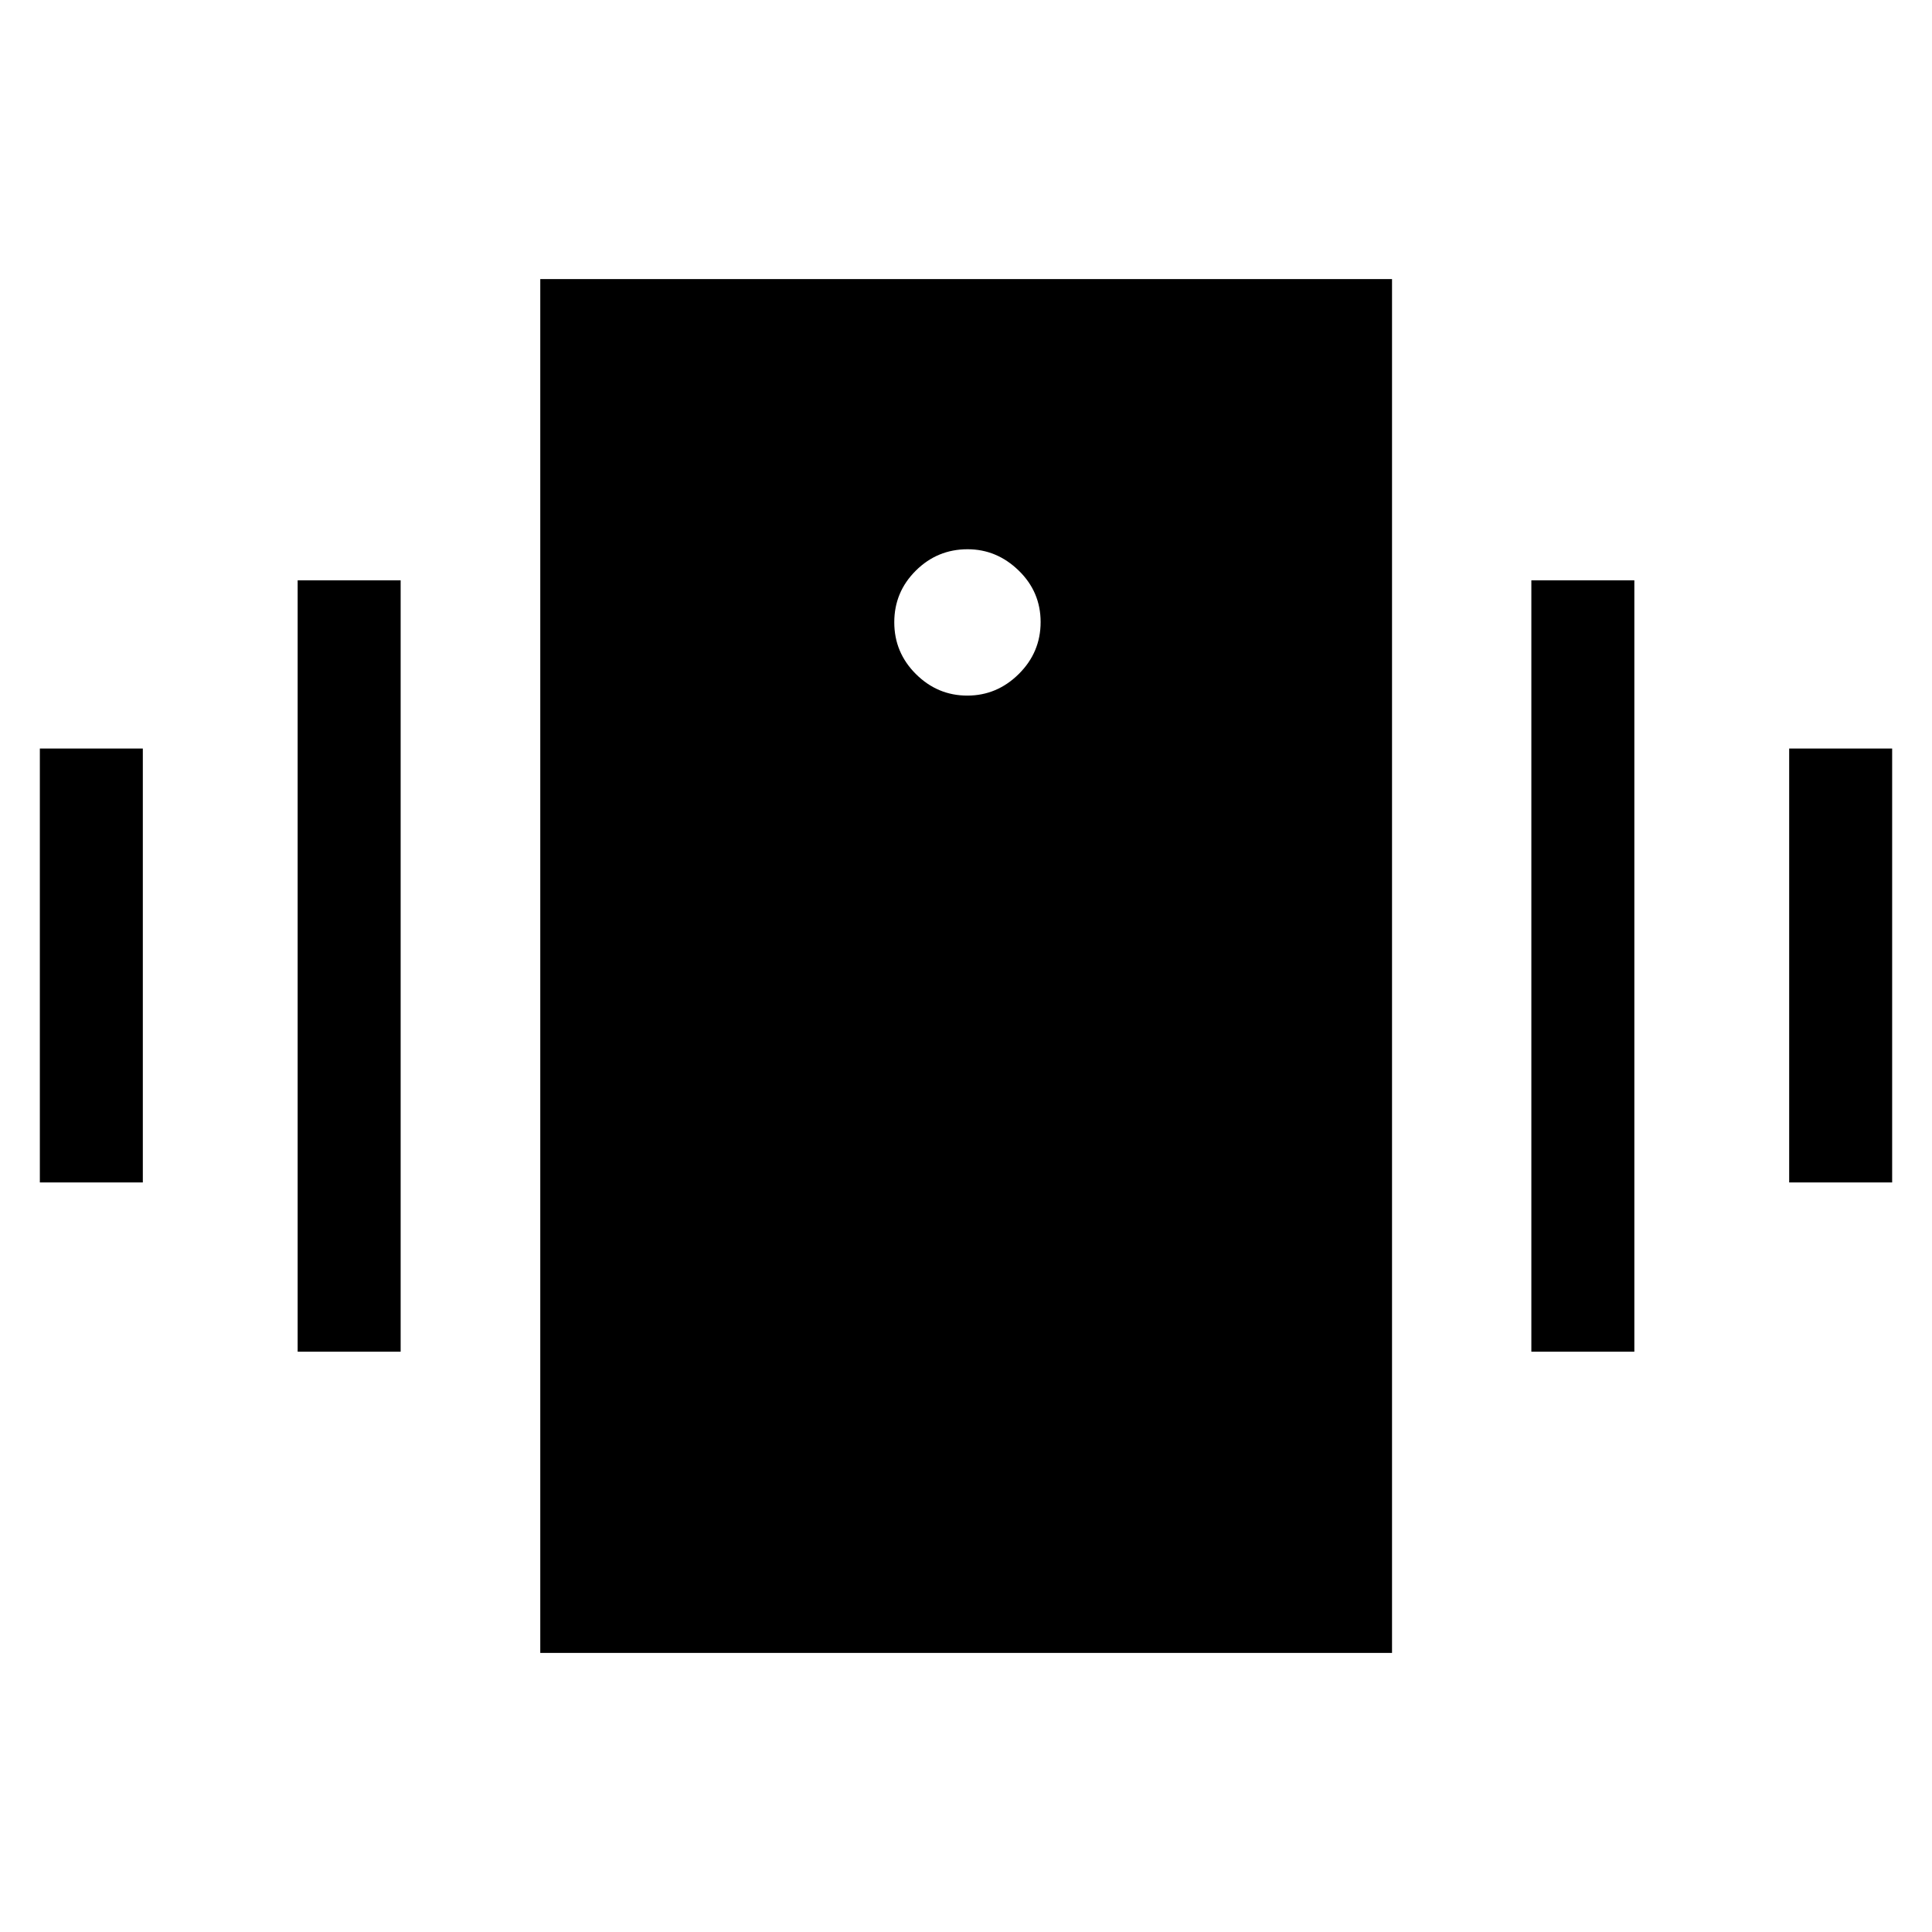 <svg xmlns="http://www.w3.org/2000/svg" height="40" viewBox="0 -960 960 960" width="40"><path d="M19.8-372.46v-215.59h51.17v215.59H19.8Zm128.1 84.1v-383.28h51.18v383.28H147.9Zm741.13-84.1v-215.59h51.17v215.59h-51.17Zm-128.11 84.1v-383.28h51.18v383.28h-51.18ZM268.46-138.67v-682.66h423.23v682.66H268.46Zm212.18-475.69q14.77 0 25.6-10.75 10.84-10.76 10.84-25.78 0-15.03-10.9-25.61-10.89-10.58-25.39-10.58-15.03 0-25.73 10.63-10.7 10.63-10.7 25.66t10.75 25.73q10.76 10.7 25.53 10.7Z"/></svg>